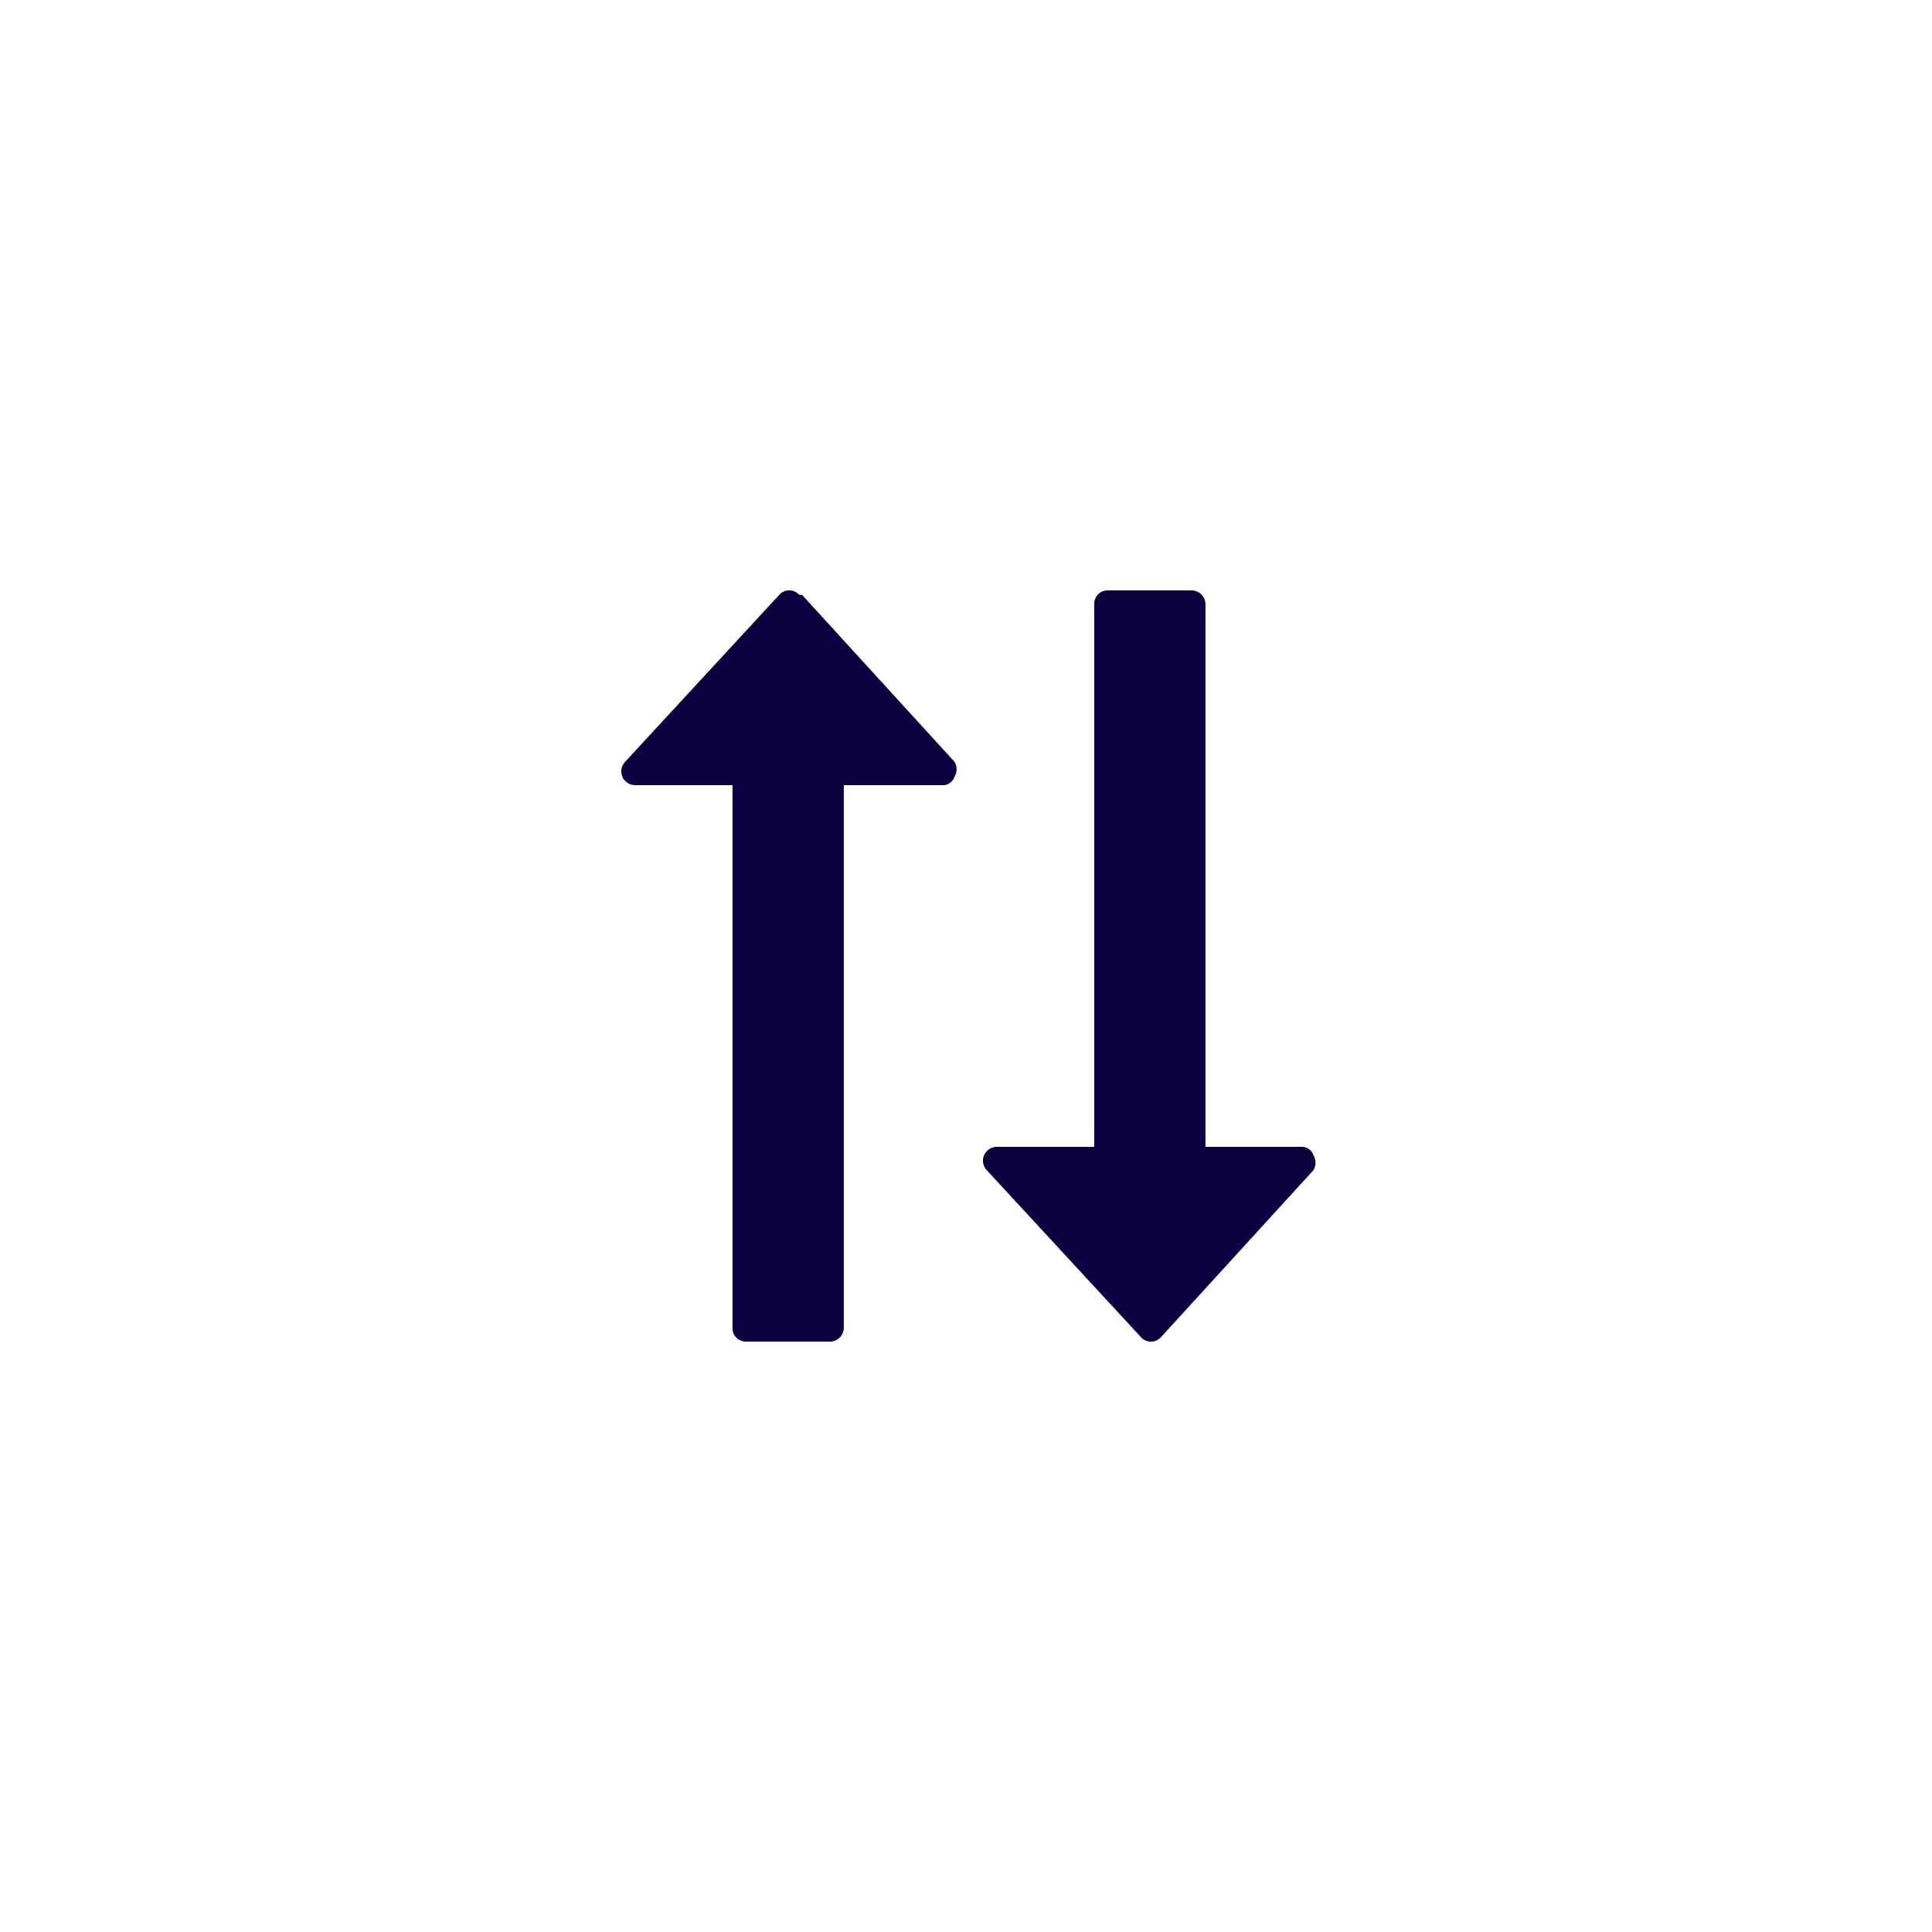 <svg width="36" height="36" viewBox="0 0 36 36" fill="none" xmlns="http://www.w3.org/2000/svg">
<path d="M21.633 24.916L24.474 21.805C24.499 21.763 24.513 21.715 24.513 21.665C24.513 21.616 24.499 21.567 24.474 21.525C24.458 21.476 24.425 21.434 24.382 21.406C24.338 21.378 24.287 21.365 24.235 21.37H22.462V11.261C22.462 11.192 22.435 11.126 22.386 11.077C22.338 11.029 22.272 11.001 22.203 11.001H20.648C20.615 11 20.582 11.005 20.552 11.016C20.521 11.027 20.493 11.045 20.469 11.067C20.445 11.089 20.425 11.116 20.412 11.145C20.398 11.175 20.39 11.207 20.389 11.24V21.37H18.574C18.524 21.369 18.474 21.384 18.432 21.412C18.39 21.44 18.356 21.479 18.336 21.526C18.317 21.572 18.311 21.623 18.32 21.673C18.329 21.723 18.352 21.769 18.387 21.805L21.26 24.916C21.283 24.942 21.312 24.963 21.344 24.978C21.376 24.992 21.411 25 21.446 25C21.482 25 21.516 24.992 21.549 24.978C21.581 24.963 21.61 24.942 21.633 24.916Z" fill="#09003F"/>
<path d="M14.945 11.084L17.786 14.195C17.812 14.237 17.825 14.285 17.825 14.335C17.825 14.384 17.812 14.432 17.786 14.475C17.77 14.524 17.737 14.566 17.694 14.594C17.651 14.623 17.599 14.635 17.547 14.63H15.723V24.739C15.723 24.805 15.698 24.868 15.654 24.916C15.61 24.964 15.549 24.994 15.484 24.999H13.908C13.876 25 13.843 24.995 13.812 24.984C13.781 24.973 13.753 24.955 13.729 24.933C13.705 24.911 13.685 24.884 13.672 24.855C13.658 24.825 13.65 24.793 13.649 24.76V14.63H11.835C11.784 14.63 11.734 14.616 11.692 14.588C11.65 14.56 11.617 14.521 11.597 14.474C11.577 14.428 11.571 14.377 11.58 14.327C11.589 14.277 11.613 14.231 11.648 14.195L14.52 11.084C14.543 11.058 14.572 11.037 14.604 11.022C14.636 11.008 14.671 11 14.707 11C14.742 11 14.777 11.008 14.809 11.022C14.841 11.037 14.87 11.058 14.893 11.084H14.945Z" fill="#09003F"/>
</svg>
